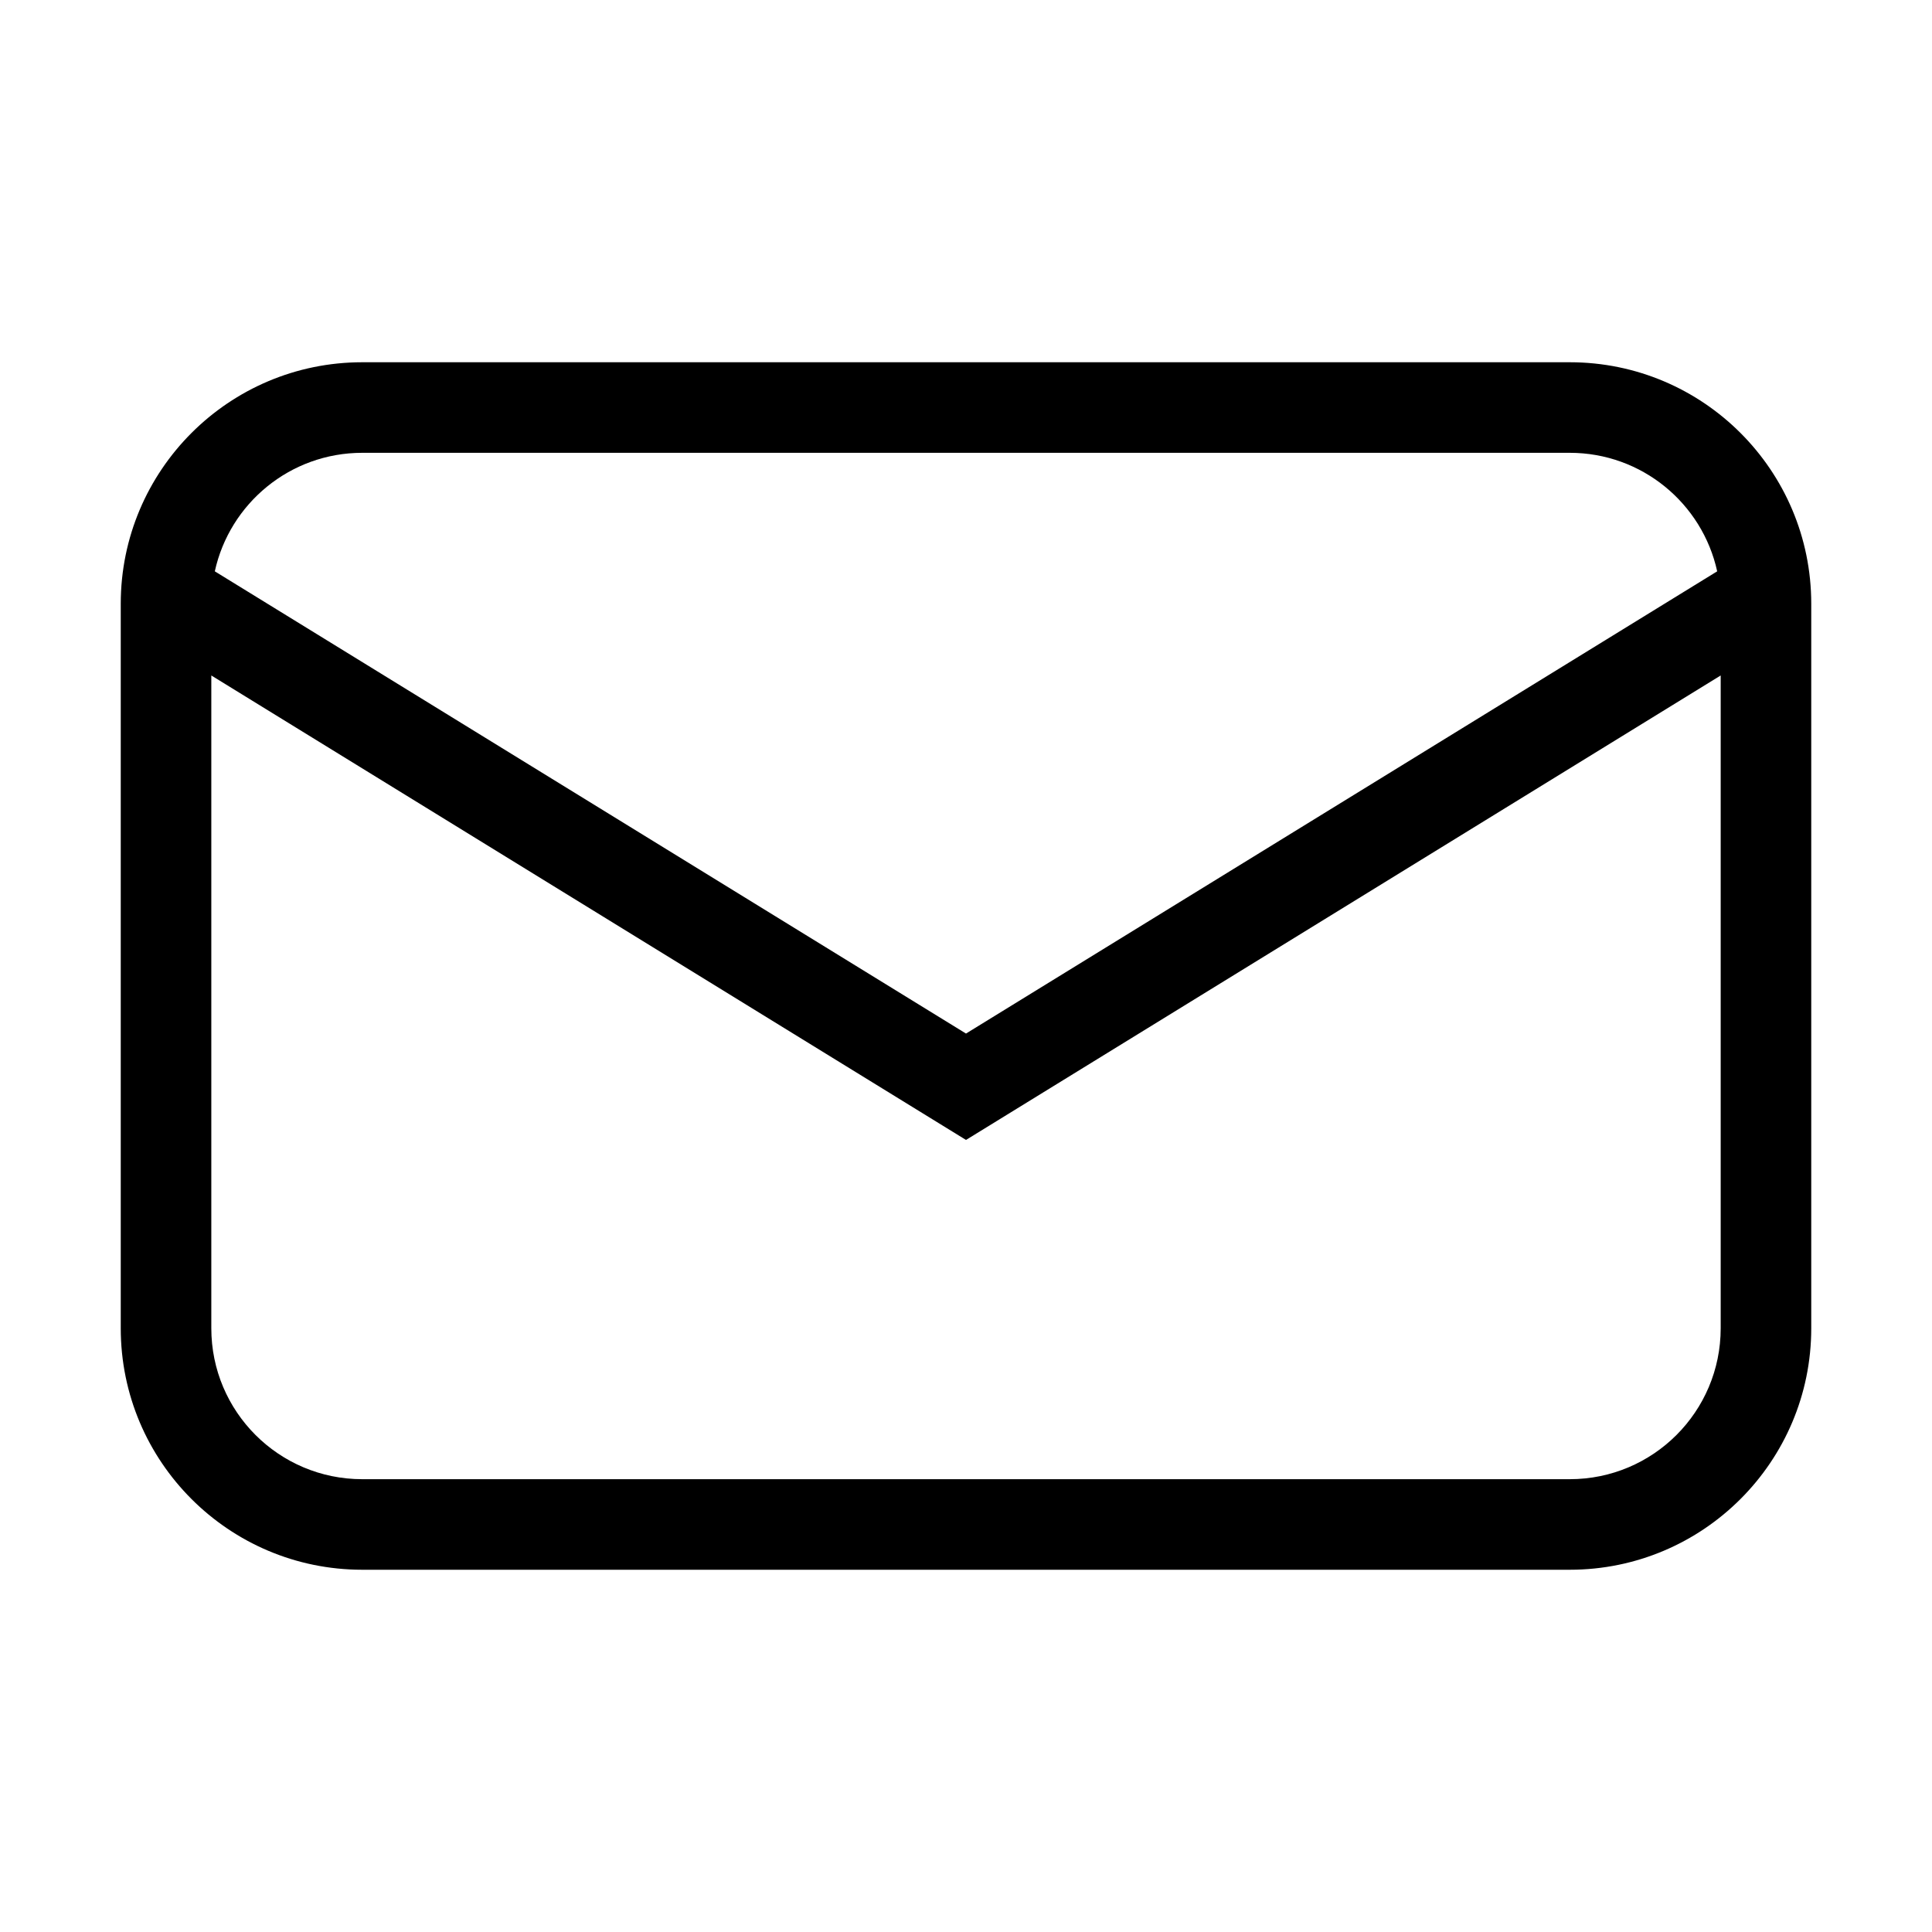 <svg viewBox="0 0 32 32" xmlns="http://www.w3.org/2000/svg" aria-hidden="true"><path d="M2 10C2 7.791 3.791 6 6 6H26C28.209 6 30 7.791 30 10V22C30 24.209 28.209 26 26 26H6C3.791 26 2 24.209 2 22V10ZM6 7.5C4.804 7.5 3.804 8.34 3.558 9.463L16 17.119L28.442 9.463C28.196 8.34 27.196 7.5 26 7.5H6ZM3.5 11.188V22C3.5 23.381 4.619 24.5 6 24.5H26C27.381 24.5 28.5 23.381 28.5 22V11.188L16 18.881L3.5 11.188Z" fill="currentColor"></path></svg>